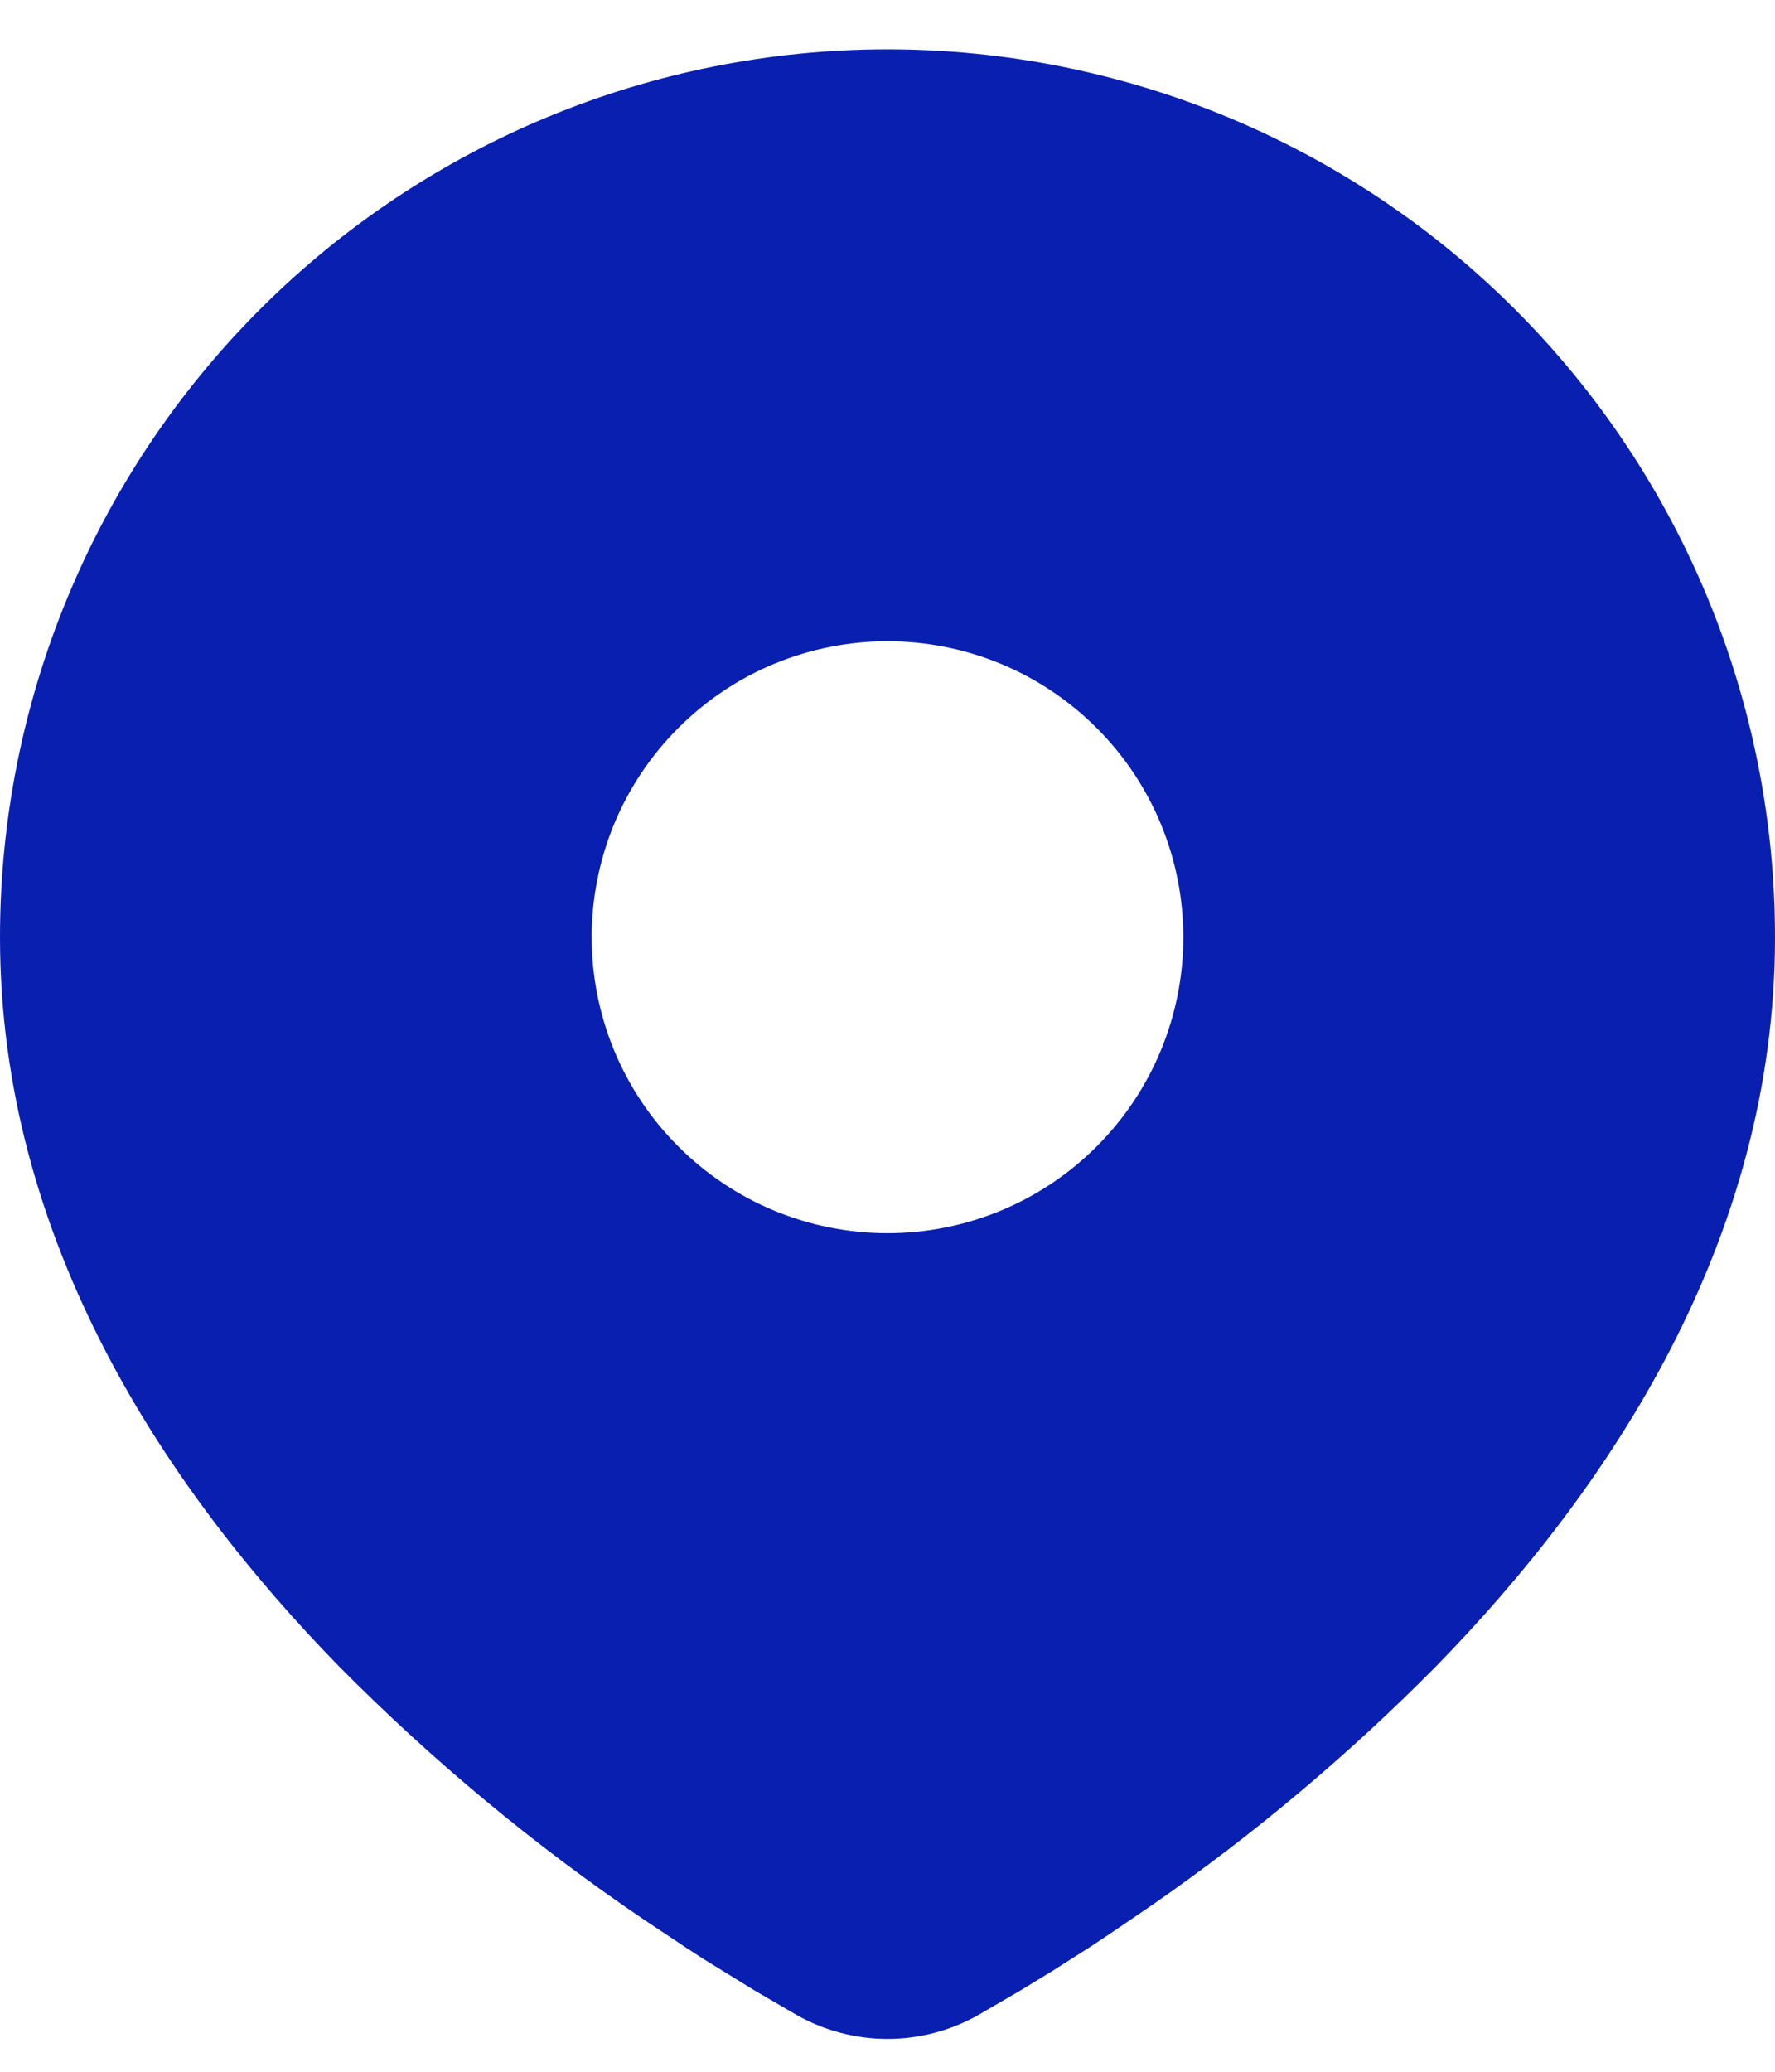 <svg width="18" height="21" viewBox="0 0 18 21" fill="none" xmlns="http://www.w3.org/2000/svg">
<path d="M9 0.5C11.387 0.5 13.676 1.448 15.364 3.136C17.052 4.824 18 7.113 18 9.5C18 12.574 16.324 15.09 14.558 16.895C13.676 17.787 12.713 18.596 11.682 19.311L11.256 19.601L11.056 19.734L10.679 19.974L10.343 20.179L9.927 20.421C9.645 20.582 9.325 20.667 9 20.667C8.675 20.667 8.355 20.582 8.073 20.421L7.657 20.179L7.137 19.859L6.945 19.734L6.535 19.461C5.423 18.709 4.387 17.849 3.442 16.895C1.676 15.089 0 12.574 0 9.5C0 7.113 0.948 4.824 2.636 3.136C4.324 1.448 6.613 0.5 9 0.5ZM9 6.5C8.606 6.5 8.216 6.578 7.852 6.728C7.488 6.879 7.157 7.1 6.879 7.379C6.6 7.657 6.379 7.988 6.228 8.352C6.078 8.716 6 9.106 6 9.5C6 9.894 6.078 10.284 6.228 10.648C6.379 11.012 6.6 11.343 6.879 11.621C7.157 11.9 7.488 12.121 7.852 12.272C8.216 12.422 8.606 12.5 9 12.5C9.796 12.5 10.559 12.184 11.121 11.621C11.684 11.059 12 10.296 12 9.5C12 8.704 11.684 7.941 11.121 7.379C10.559 6.816 9.796 6.5 9 6.5Z" fill="#091FB0"/>
</svg>
